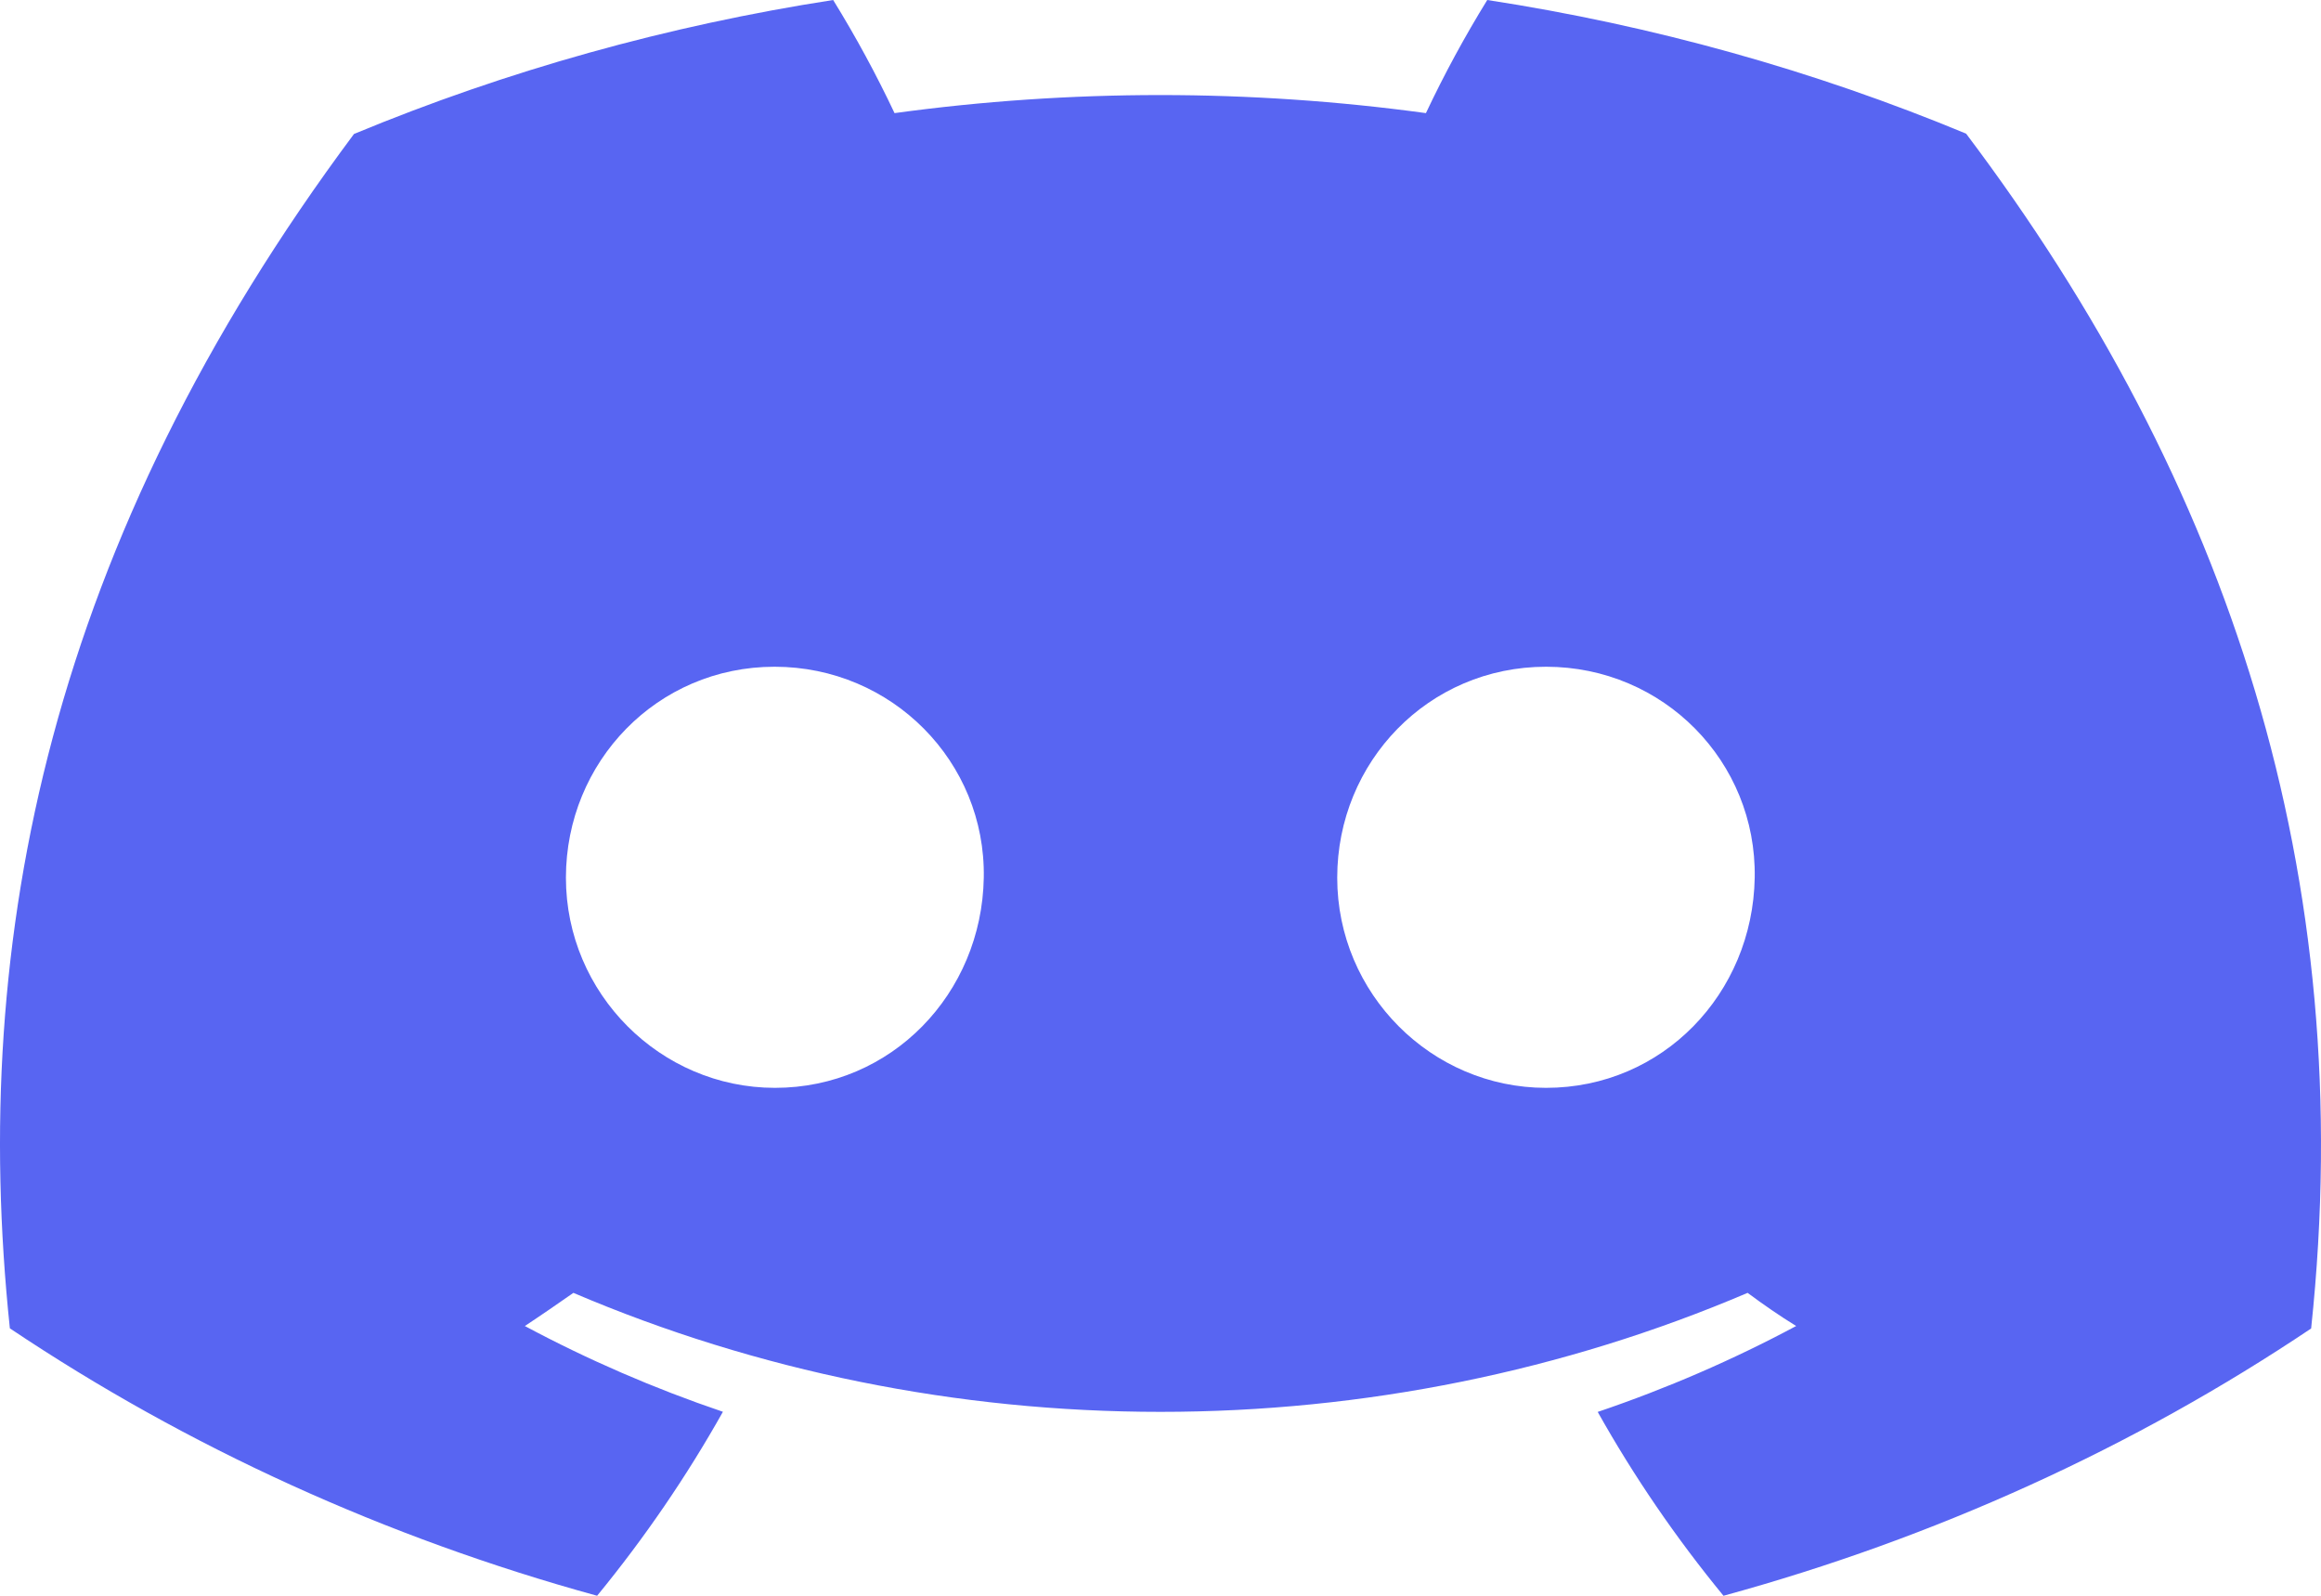 <svg width="64" height="44" viewBox="0 0 64 44" fill="none" xmlns="http://www.w3.org/2000/svg">
<path d="M54.214 3.685C50.009 1.939 45.57 0.7 41.01 0C40.386 1.012 39.822 2.053 39.319 3.119C34.462 2.455 29.523 2.455 24.666 3.119C24.163 2.053 23.598 1.012 22.974 0C18.412 0.706 13.97 1.948 9.761 3.694C1.404 14.909 -0.861 25.845 0.272 36.626C5.165 39.905 10.643 42.4 16.465 44C17.777 42.4 18.937 40.703 19.934 38.927C18.04 38.285 16.213 37.494 14.472 36.562C14.93 36.26 15.378 35.95 15.811 35.648C20.876 37.809 26.403 38.929 32 38.929C37.596 38.929 43.124 37.809 48.189 35.648C48.627 35.973 49.075 36.283 49.528 36.562C47.784 37.495 45.953 38.288 44.056 38.931C45.052 40.707 46.212 42.403 47.524 44C53.352 42.406 58.834 39.913 63.728 36.63V36.63C65.057 24.128 61.458 13.292 54.214 3.685ZM21.369 29.995C18.212 29.995 15.605 27.397 15.605 24.201C15.605 21.005 18.122 18.384 21.358 18.384C24.595 18.384 27.183 21.005 27.127 24.201C27.072 27.397 24.585 29.995 21.369 29.995ZM42.631 29.995C39.47 29.995 36.873 27.397 36.873 24.201C36.873 21.005 39.389 18.384 42.631 18.384C45.873 18.384 48.44 21.005 48.385 24.201C48.33 27.397 45.848 29.995 42.631 29.995Z" fill="#5865F2"/>
</svg>
